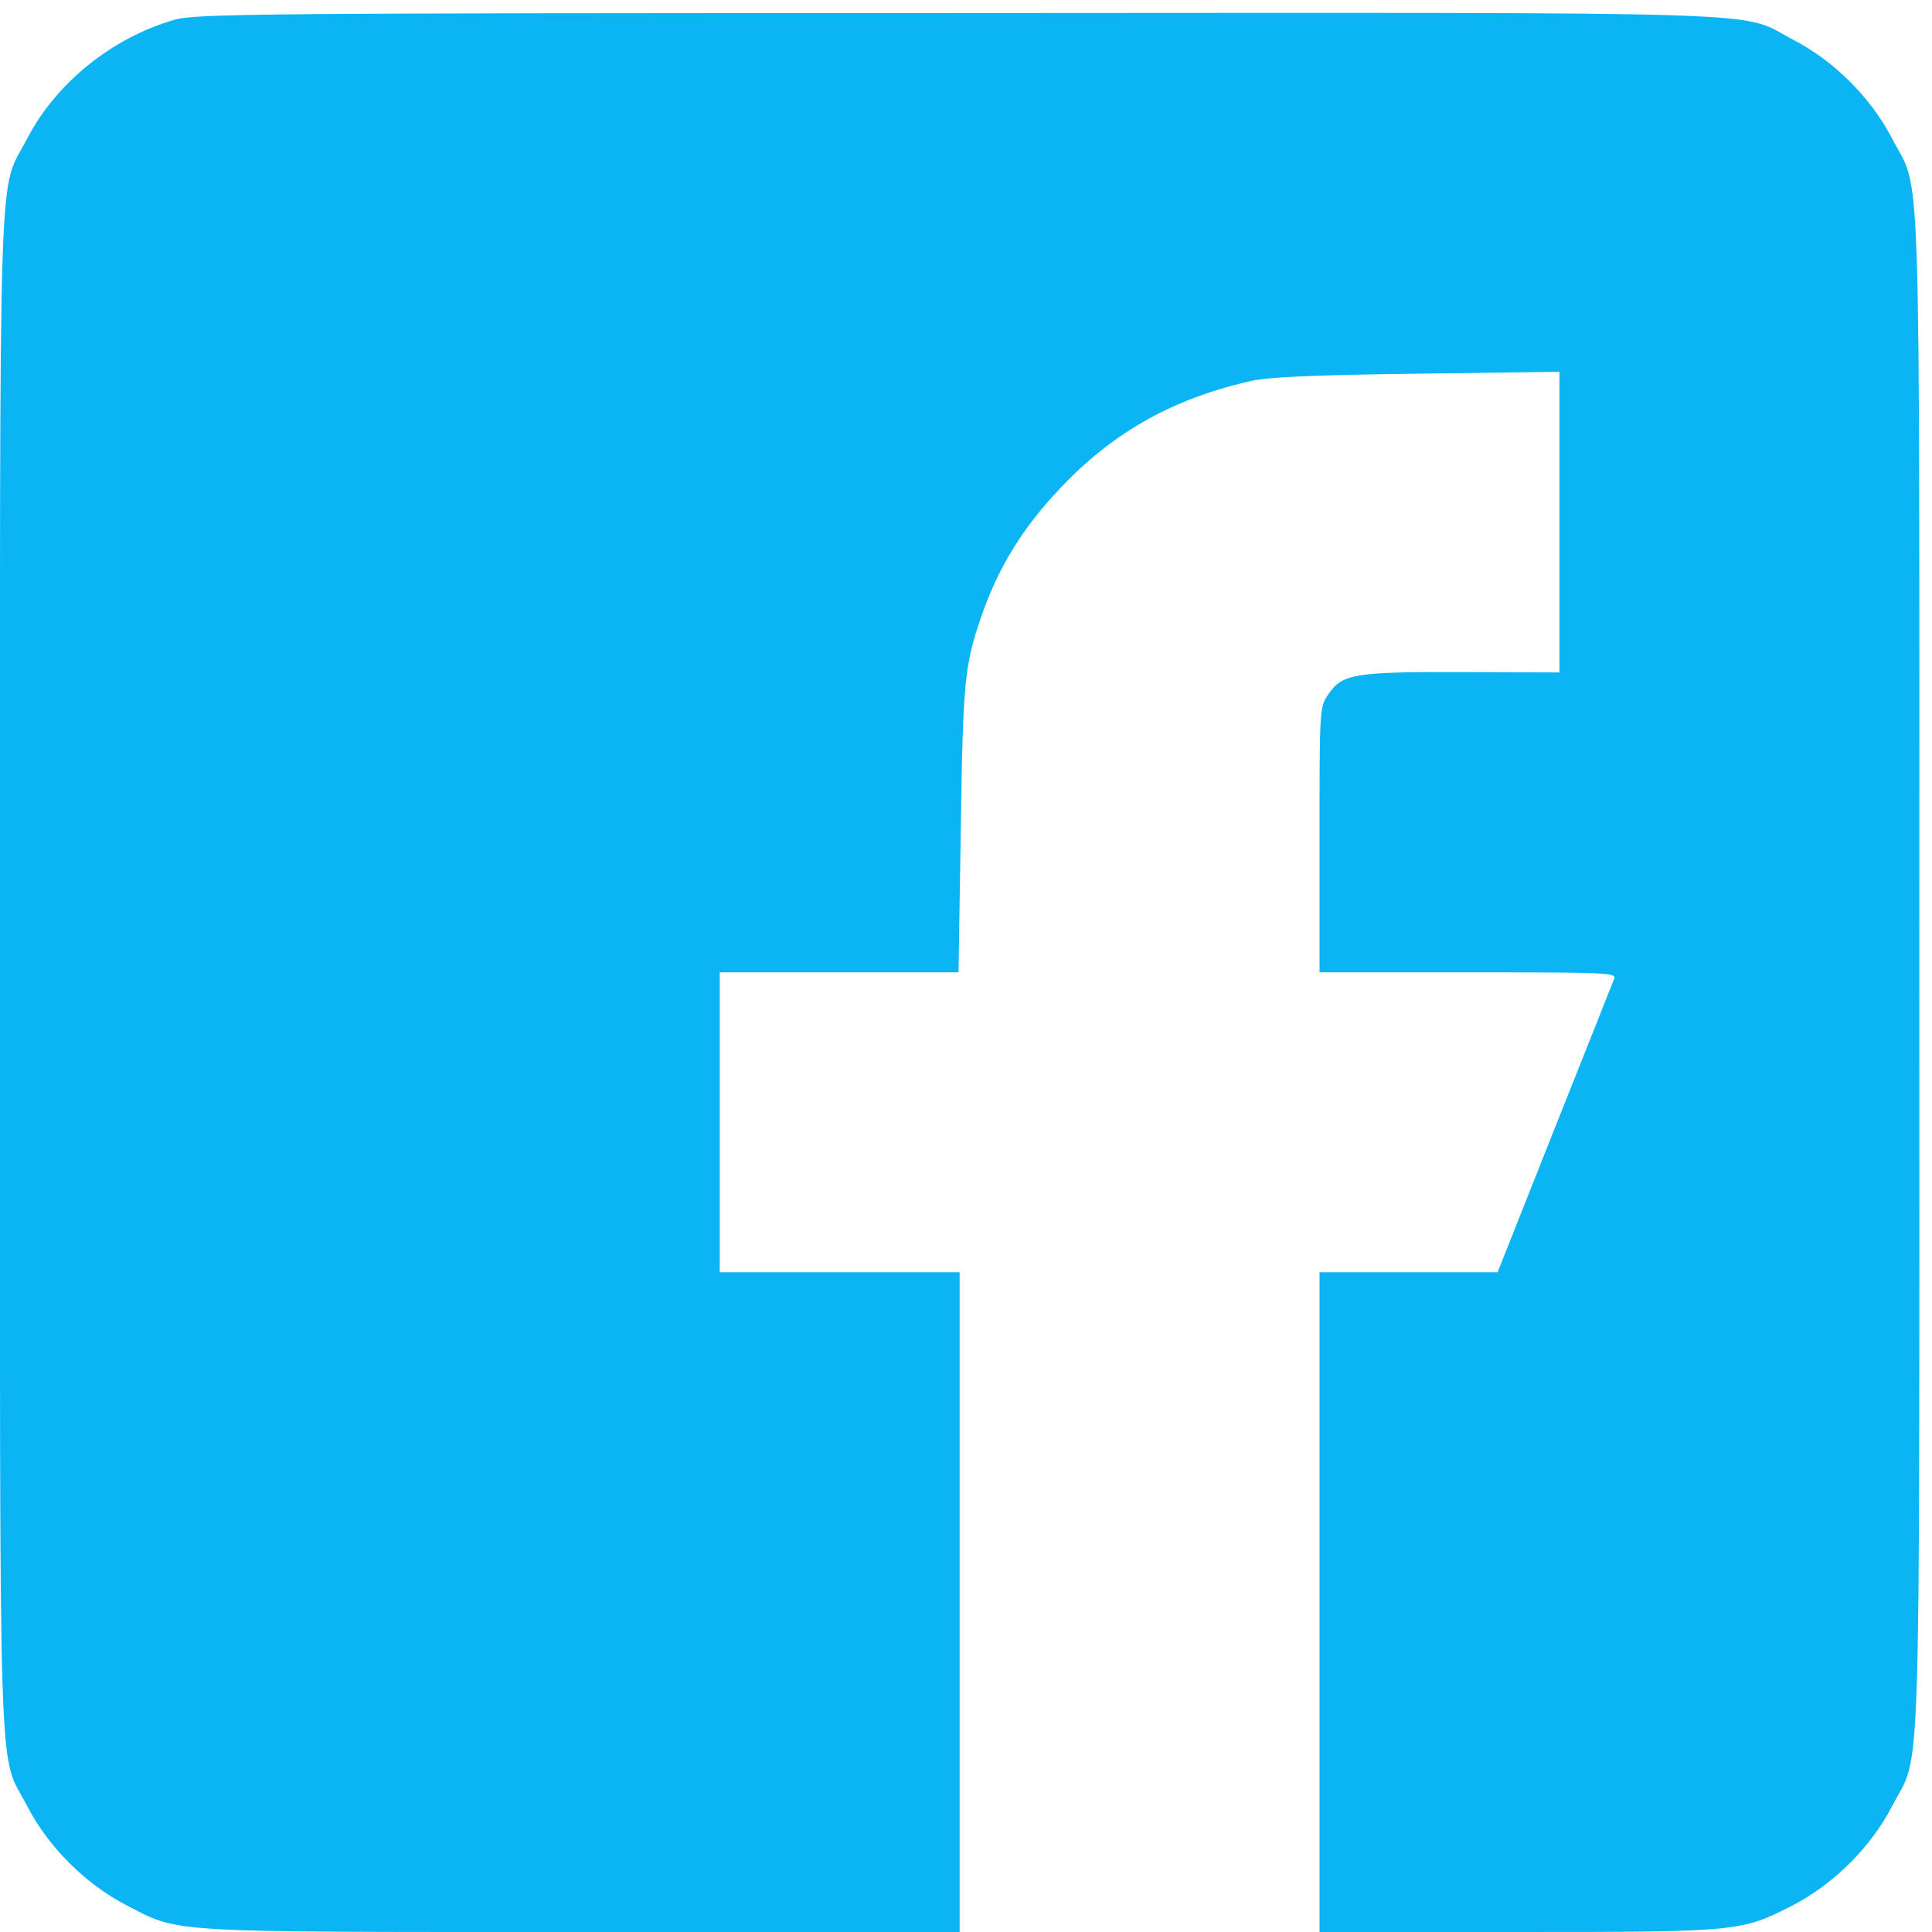 <?xml version="1.0" encoding="utf-8"?>
<svg version="1.0" width="67pt" height="67pt" viewBox="0 0 67 67" preserveAspectRatio="xMidYMid meet" xmlns="http://www.w3.org/2000/svg">
  <g transform="translate(0,67) scale(0.013,-0.013)" fill="#000000" stroke="none">
    <path d="M465 5101 c-166 -48 -315 -168 -392 -316 -79 -153 -73 36 -73 -2225 0 -2261 -6 -2072 73 -2225 56 -108 154 -206 263 -263 146 -75 89 -72 1217 -72 l1007 0 0 880 0 880 -320 0 -320 0 0 400 0 400 319 0 318 0 6 383 c6 397 10 436 55 567 45 130 110 236 210 341 138 147 296 237 502 285 50 12 155 17 448 21 l382 5 0 -401 0 -401 -257 1 c-292 1 -323 -5 -360 -60 -23 -34 -23 -36 -23 -387 l0 -354 396 0 c373 0 396 -1 390 -17 -4 -10 -75 -190 -159 -400 l-152 -383 -237 0 -238 0 0 -880 0 -880 528 0 c594 0 597 1 736 72 109 57 207 155 263 263 79 153 73 -36 73 2225 0 2261 6 2072 -73 2225 -56 108 -154 206 -262 262 -153 79 37 73 -2231 72 -1892 0 -2033 -2 -2089 -18z" style="fill: rgb(11, 181, 244);"/>
  </g>
</svg>